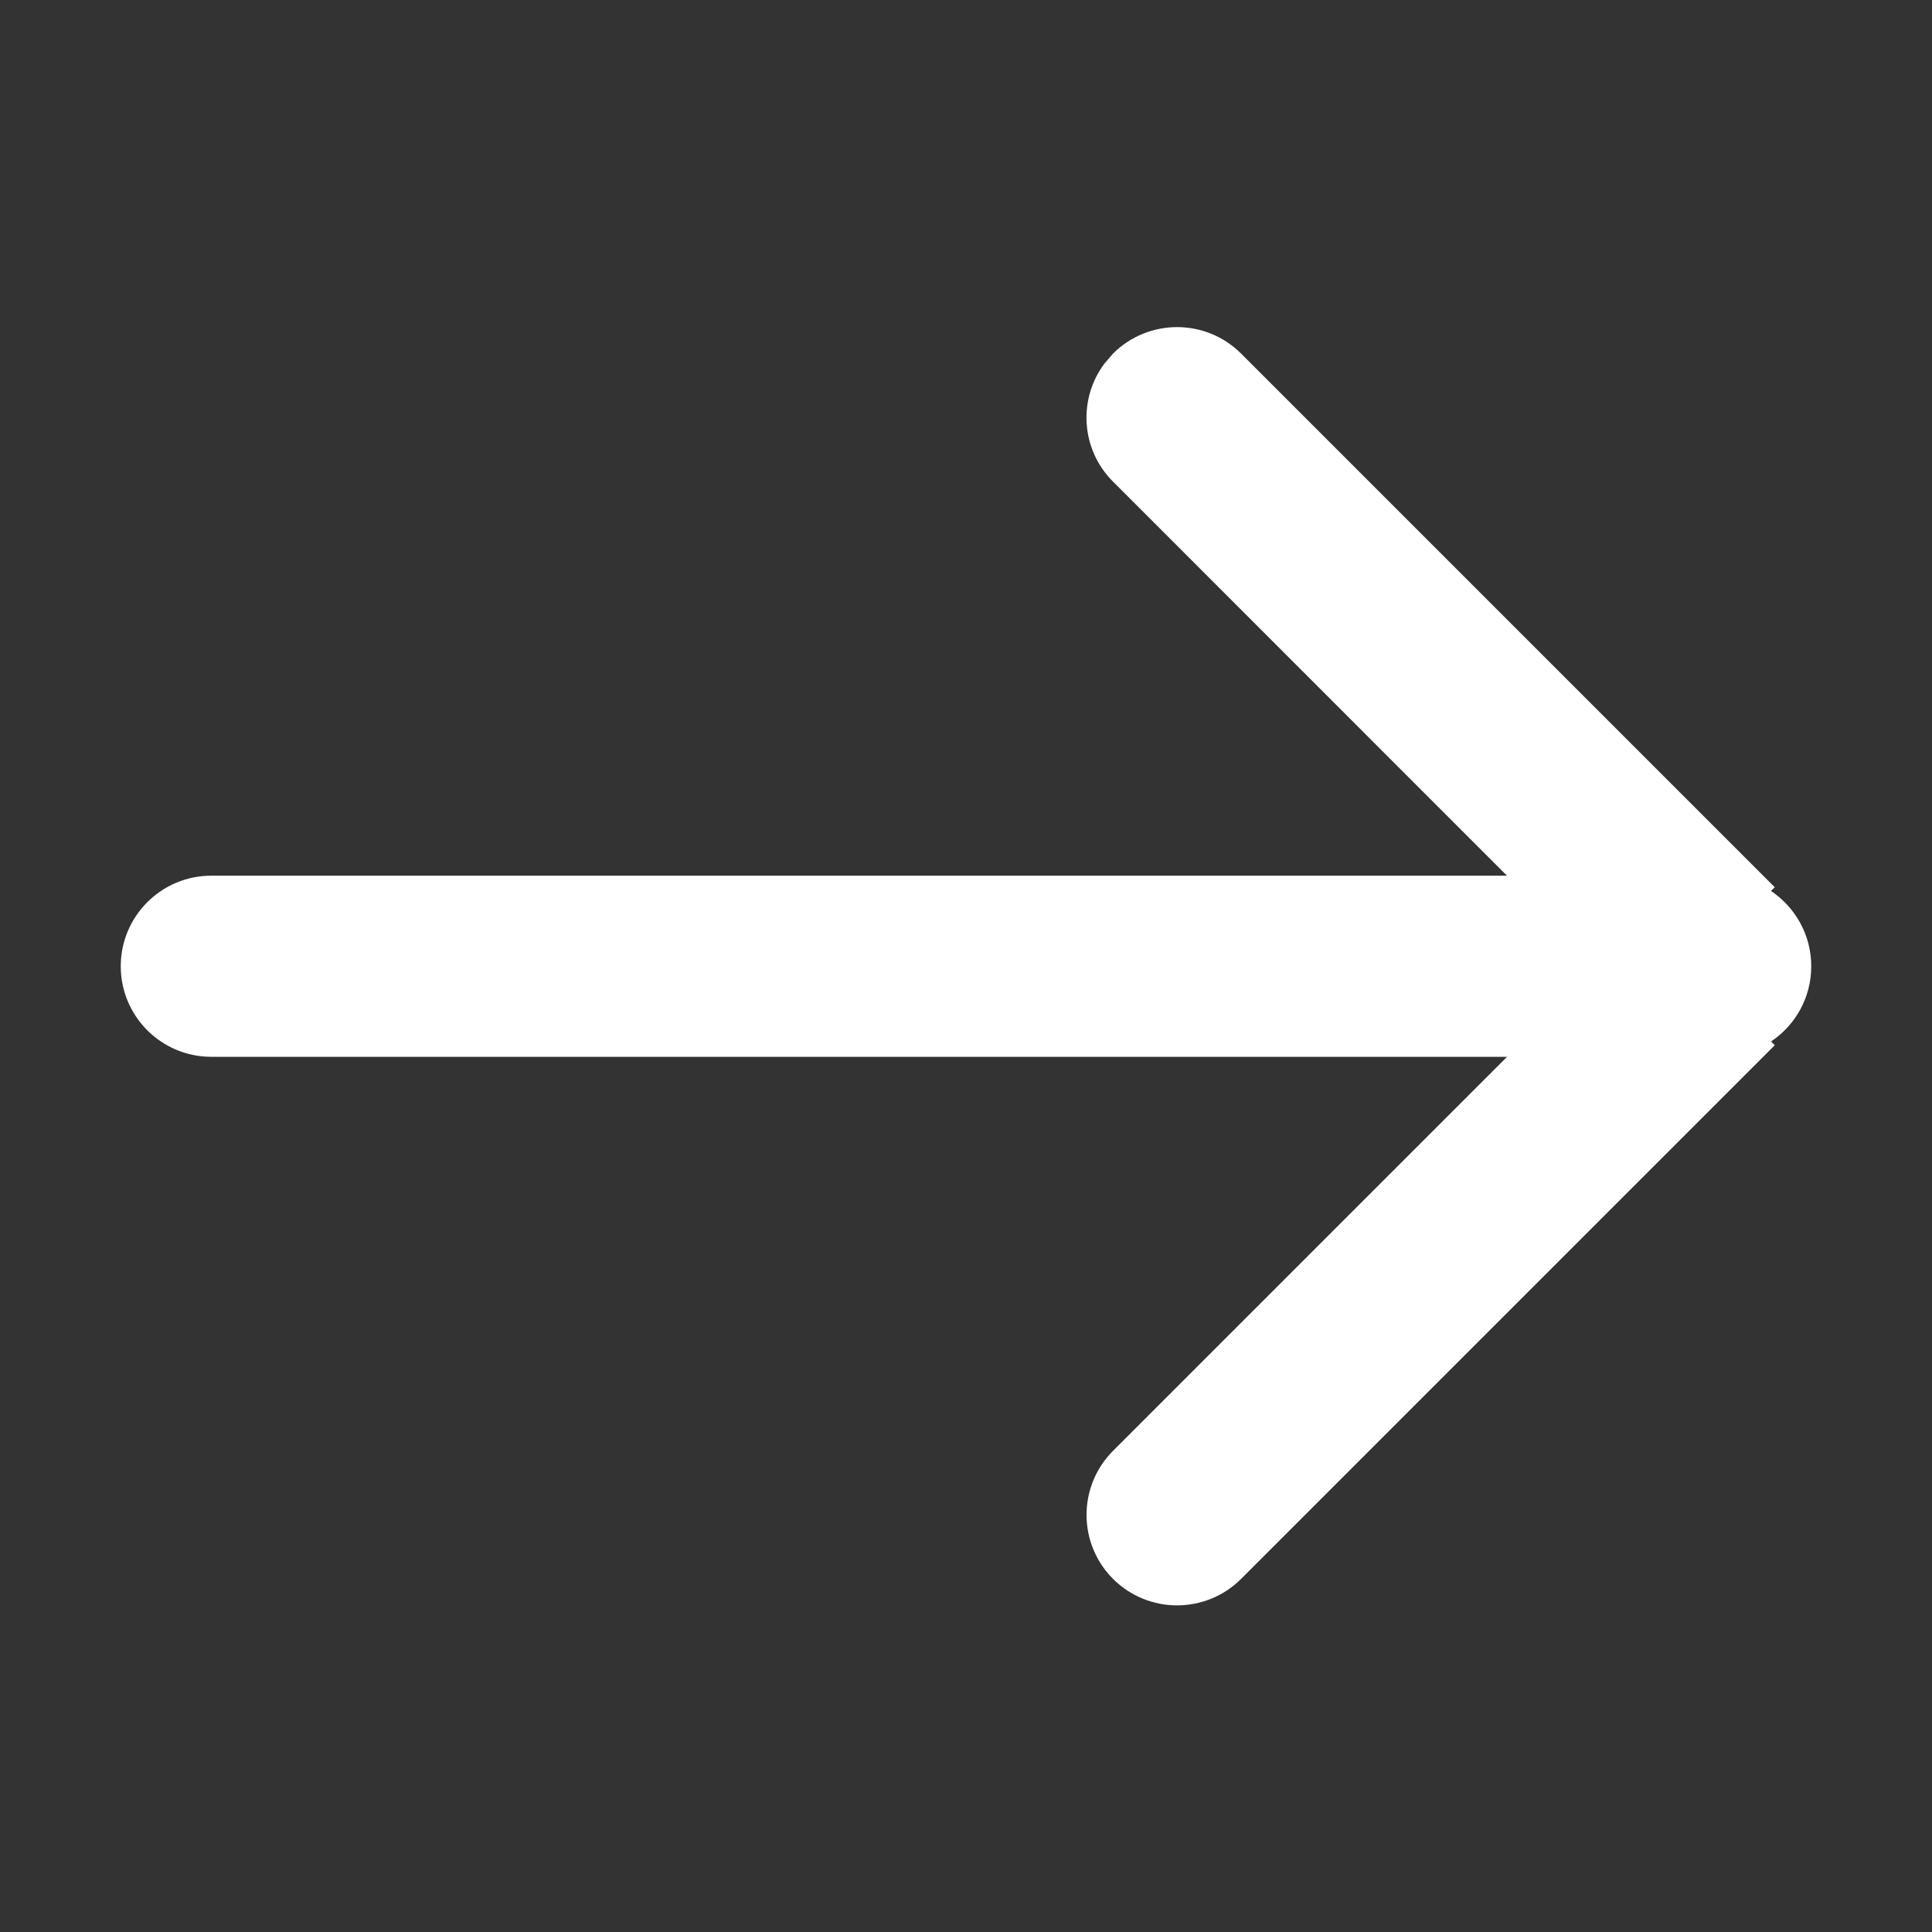 <?xml version="1.0" encoding="UTF-8"?>
<svg width="16px" height="16px" viewBox="0 0 16 16" version="1.1" xmlns="http://www.w3.org/2000/svg" xmlns:xlink="http://www.w3.org/1999/xlink">
    <rect x="0" y="0" width="16" height="16" fill="#333333" stroke="none"/>
    <title>arrow-forward</title>
    <g id="页面-1" stroke="none" stroke-width="1" fill="none" fill-rule="evenodd">
        <g id="arrow-forward">
            <g id="Group-2-Copy-110">
                <rect id="Path" x="0" y="0" width="16" height="16"></rect>
            </g>
            <path d="M8,1.002 C8.414,1.002 8.75,1.338 8.75,1.752 L8.75,12.482 L12.013,9.22 C12.279,8.953 12.696,8.929 12.989,9.147 L13.074,9.22 C13.366,9.513 13.366,9.987 13.074,10.28 L13.074,10.28 L8.654,14.7 L8.624,14.668 C8.489,14.869 8.26,15.002 8,15.002 C7.74,15.002 7.511,14.87 7.377,14.669 L7.346,14.7 L2.926,10.28 C2.634,9.987 2.634,9.513 2.926,9.22 C3.219,8.927 3.694,8.927 3.987,9.22 L7.25,12.483 L7.25,1.752 C7.25,1.338 7.586,1.002 8,1.002 Z" id="Combined-Shape-Copy-90" fill="#FFFFFF" fill-rule="nonzero" transform="translate(8, 8.002) rotate(-90) translate(-8, -8.002) "></path>
        </g>
    </g>
</svg>